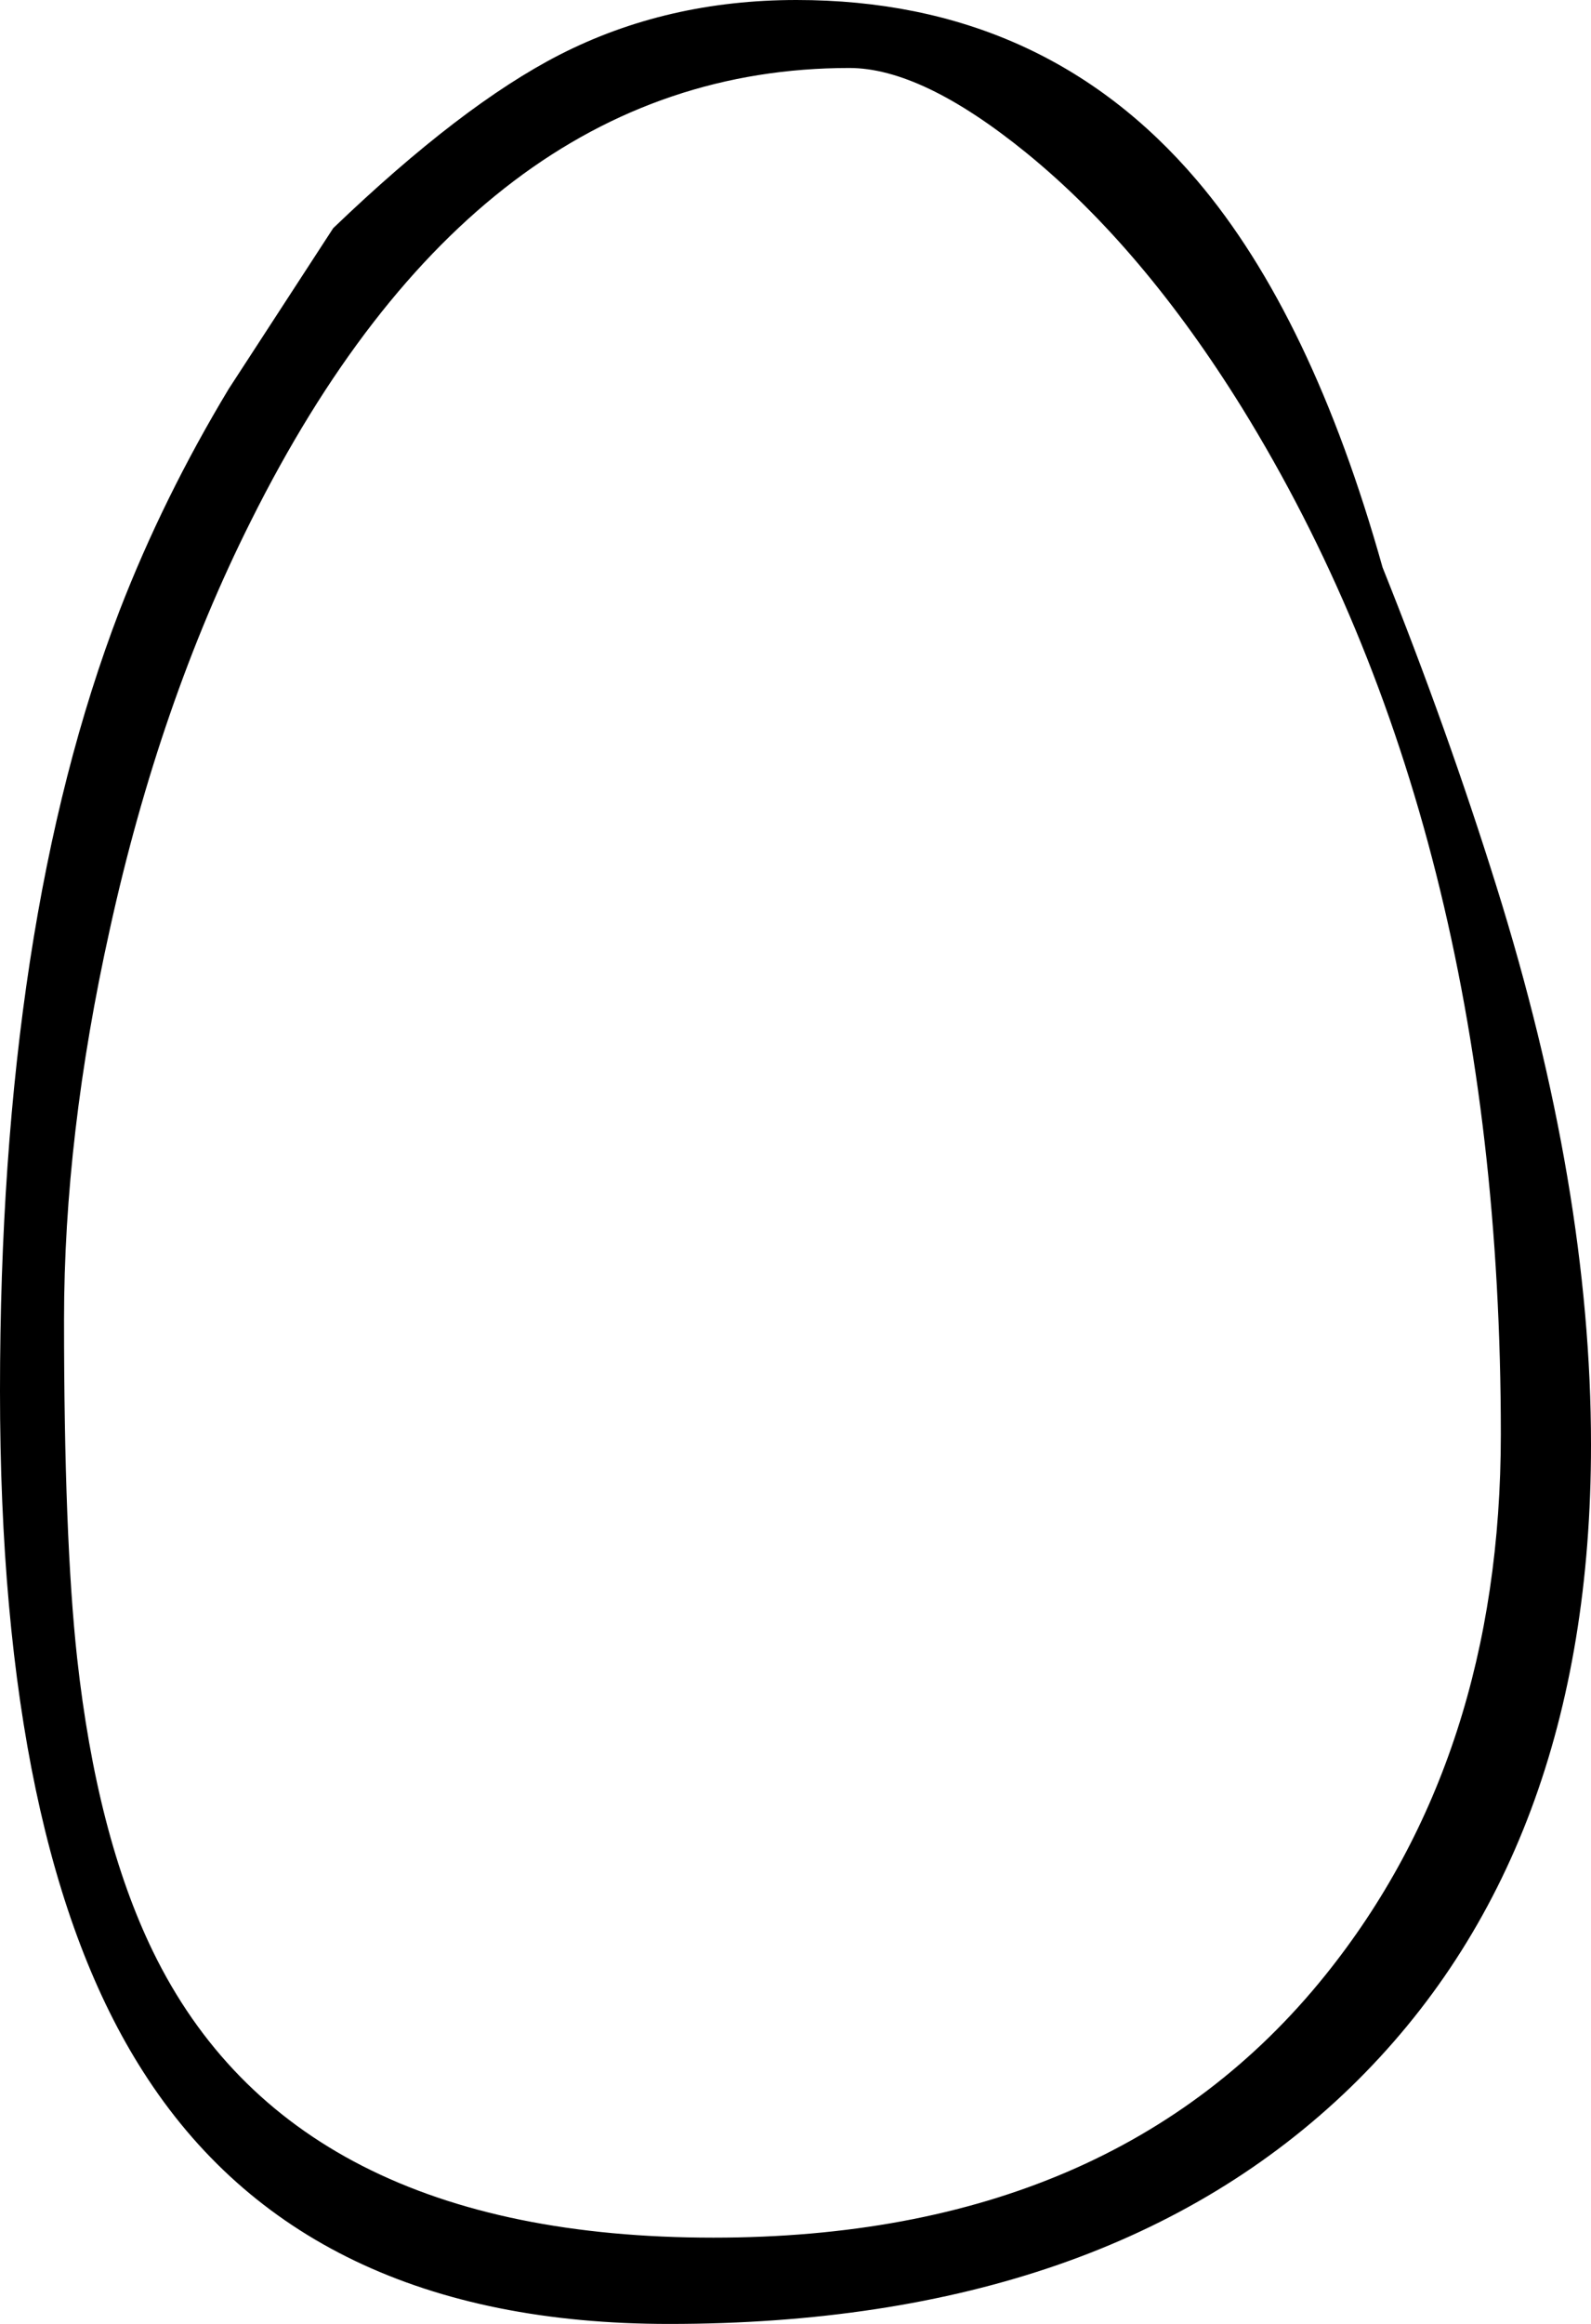<?xml version="1.0" encoding="UTF-8" standalone="no"?>
<svg xmlns:ffdec="https://www.free-decompiler.com/flash" xmlns:xlink="http://www.w3.org/1999/xlink" ffdec:objectType="shape" height="177.75px" width="121.75px" xmlns="http://www.w3.org/2000/svg">
  <g transform="matrix(1.0, 0.0, 0.0, 1.0, 92.85, 43.3)">
    <path d="M-75.35 -13.55 L-67.35 -25.85 Q-57.55 -35.25 -50.05 -39.1 -41.85 -43.3 -31.9 -43.3 -13.0 -43.3 -1.25 -29.5 7.55 -19.15 12.95 0.1 17.9 12.45 21.65 24.45 28.9 47.6 28.9 67.2 28.9 98.5 10.5 116.35 -8.2 134.45 -41.65 134.45 -69.6 134.45 -81.9 115.15 -92.85 98.05 -92.85 63.1 -92.85 27.25 -83.7 3.4 -80.35 -5.25 -75.35 -13.55 M-27.85 -38.1 Q-56.35 -38.1 -73.65 -3.45 -80.65 10.5 -84.45 27.8 -87.95 43.55 -87.95 57.65 -87.95 74.35 -86.95 83.5 -85.45 97.1 -81.15 105.95 -70.5 127.85 -38.25 127.85 -7.6 127.85 8.55 107.8 22.0 91.1 22.0 66.4 22.0 19.95 2.2 -12.1 -5.4 -24.35 -14.3 -31.6 -22.3 -38.1 -27.85 -38.1" fill="#000000" fill-rule="evenodd" stroke="none"/>
  </g>
</svg>
